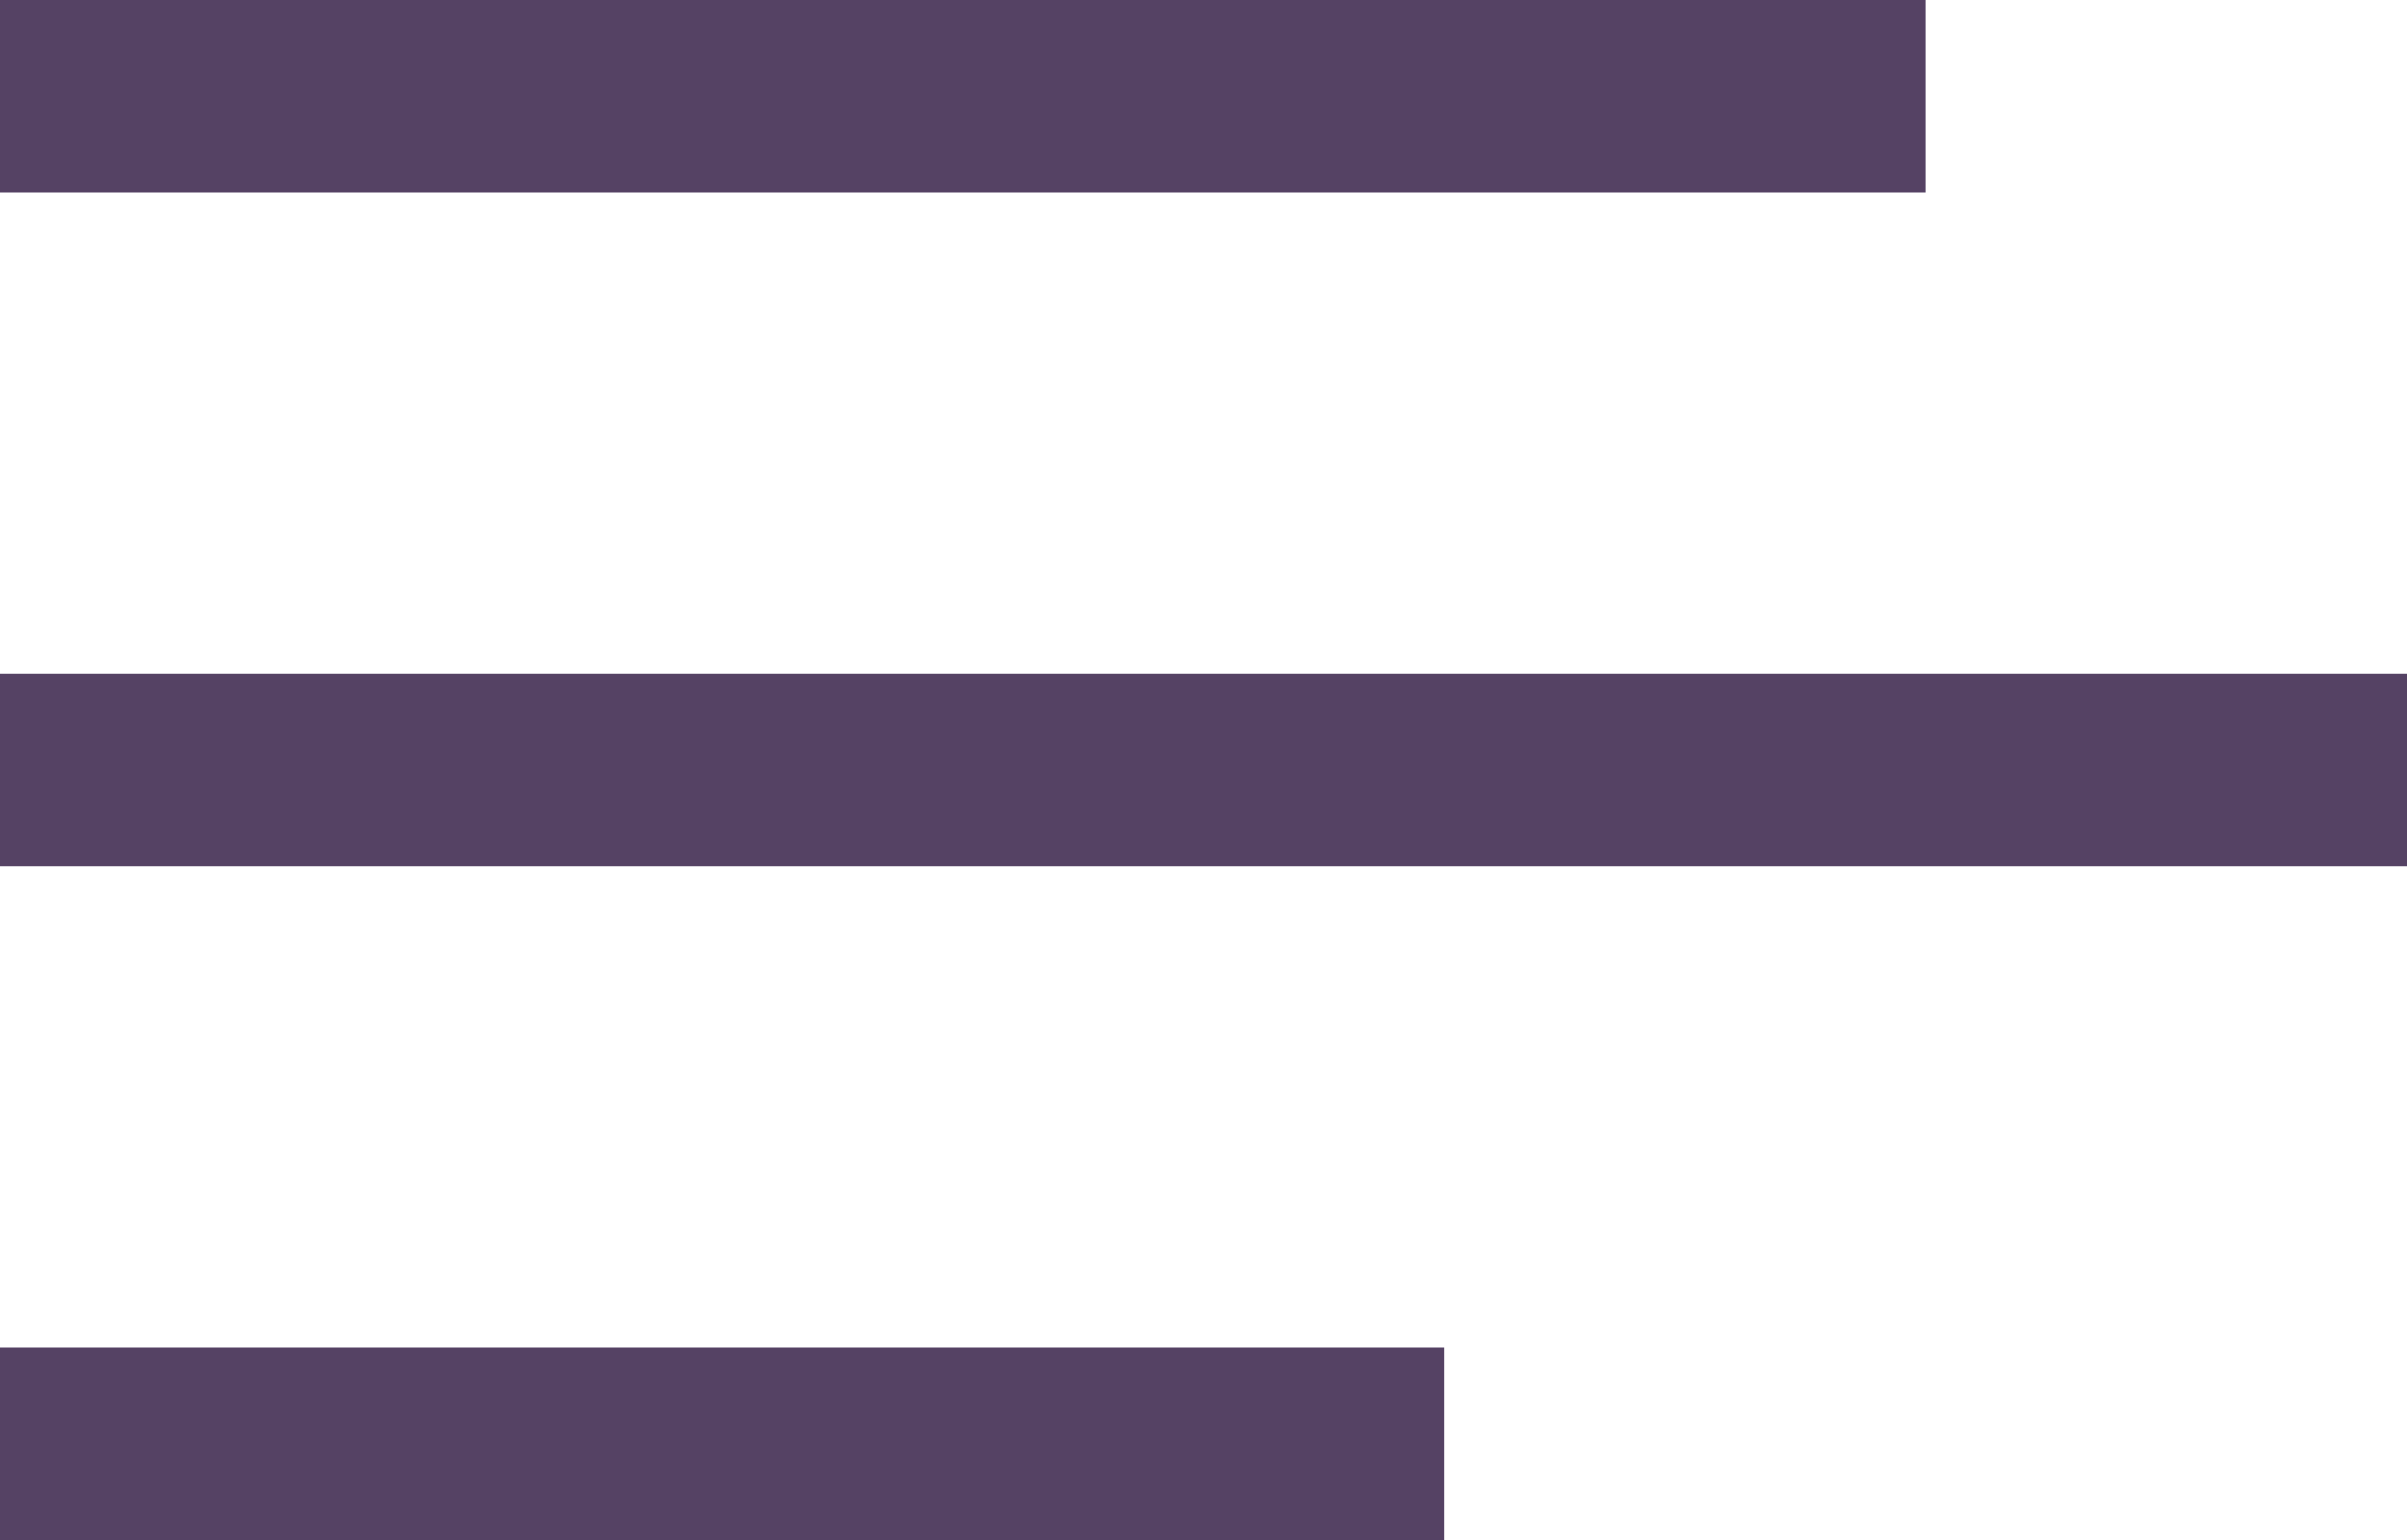 <svg width="25" height="16" viewBox="0 0 25 16" fill="none" xmlns="http://www.w3.org/2000/svg">
<line y1="15" x2="15" y2="15" stroke="#554264" stroke-width="2"/>
<line y1="1" x2="20" y2="1" stroke="#554264" stroke-width="2"/>
<line y1="8" x2="25" y2="8" stroke="#554264" stroke-width="2"/>
</svg>
